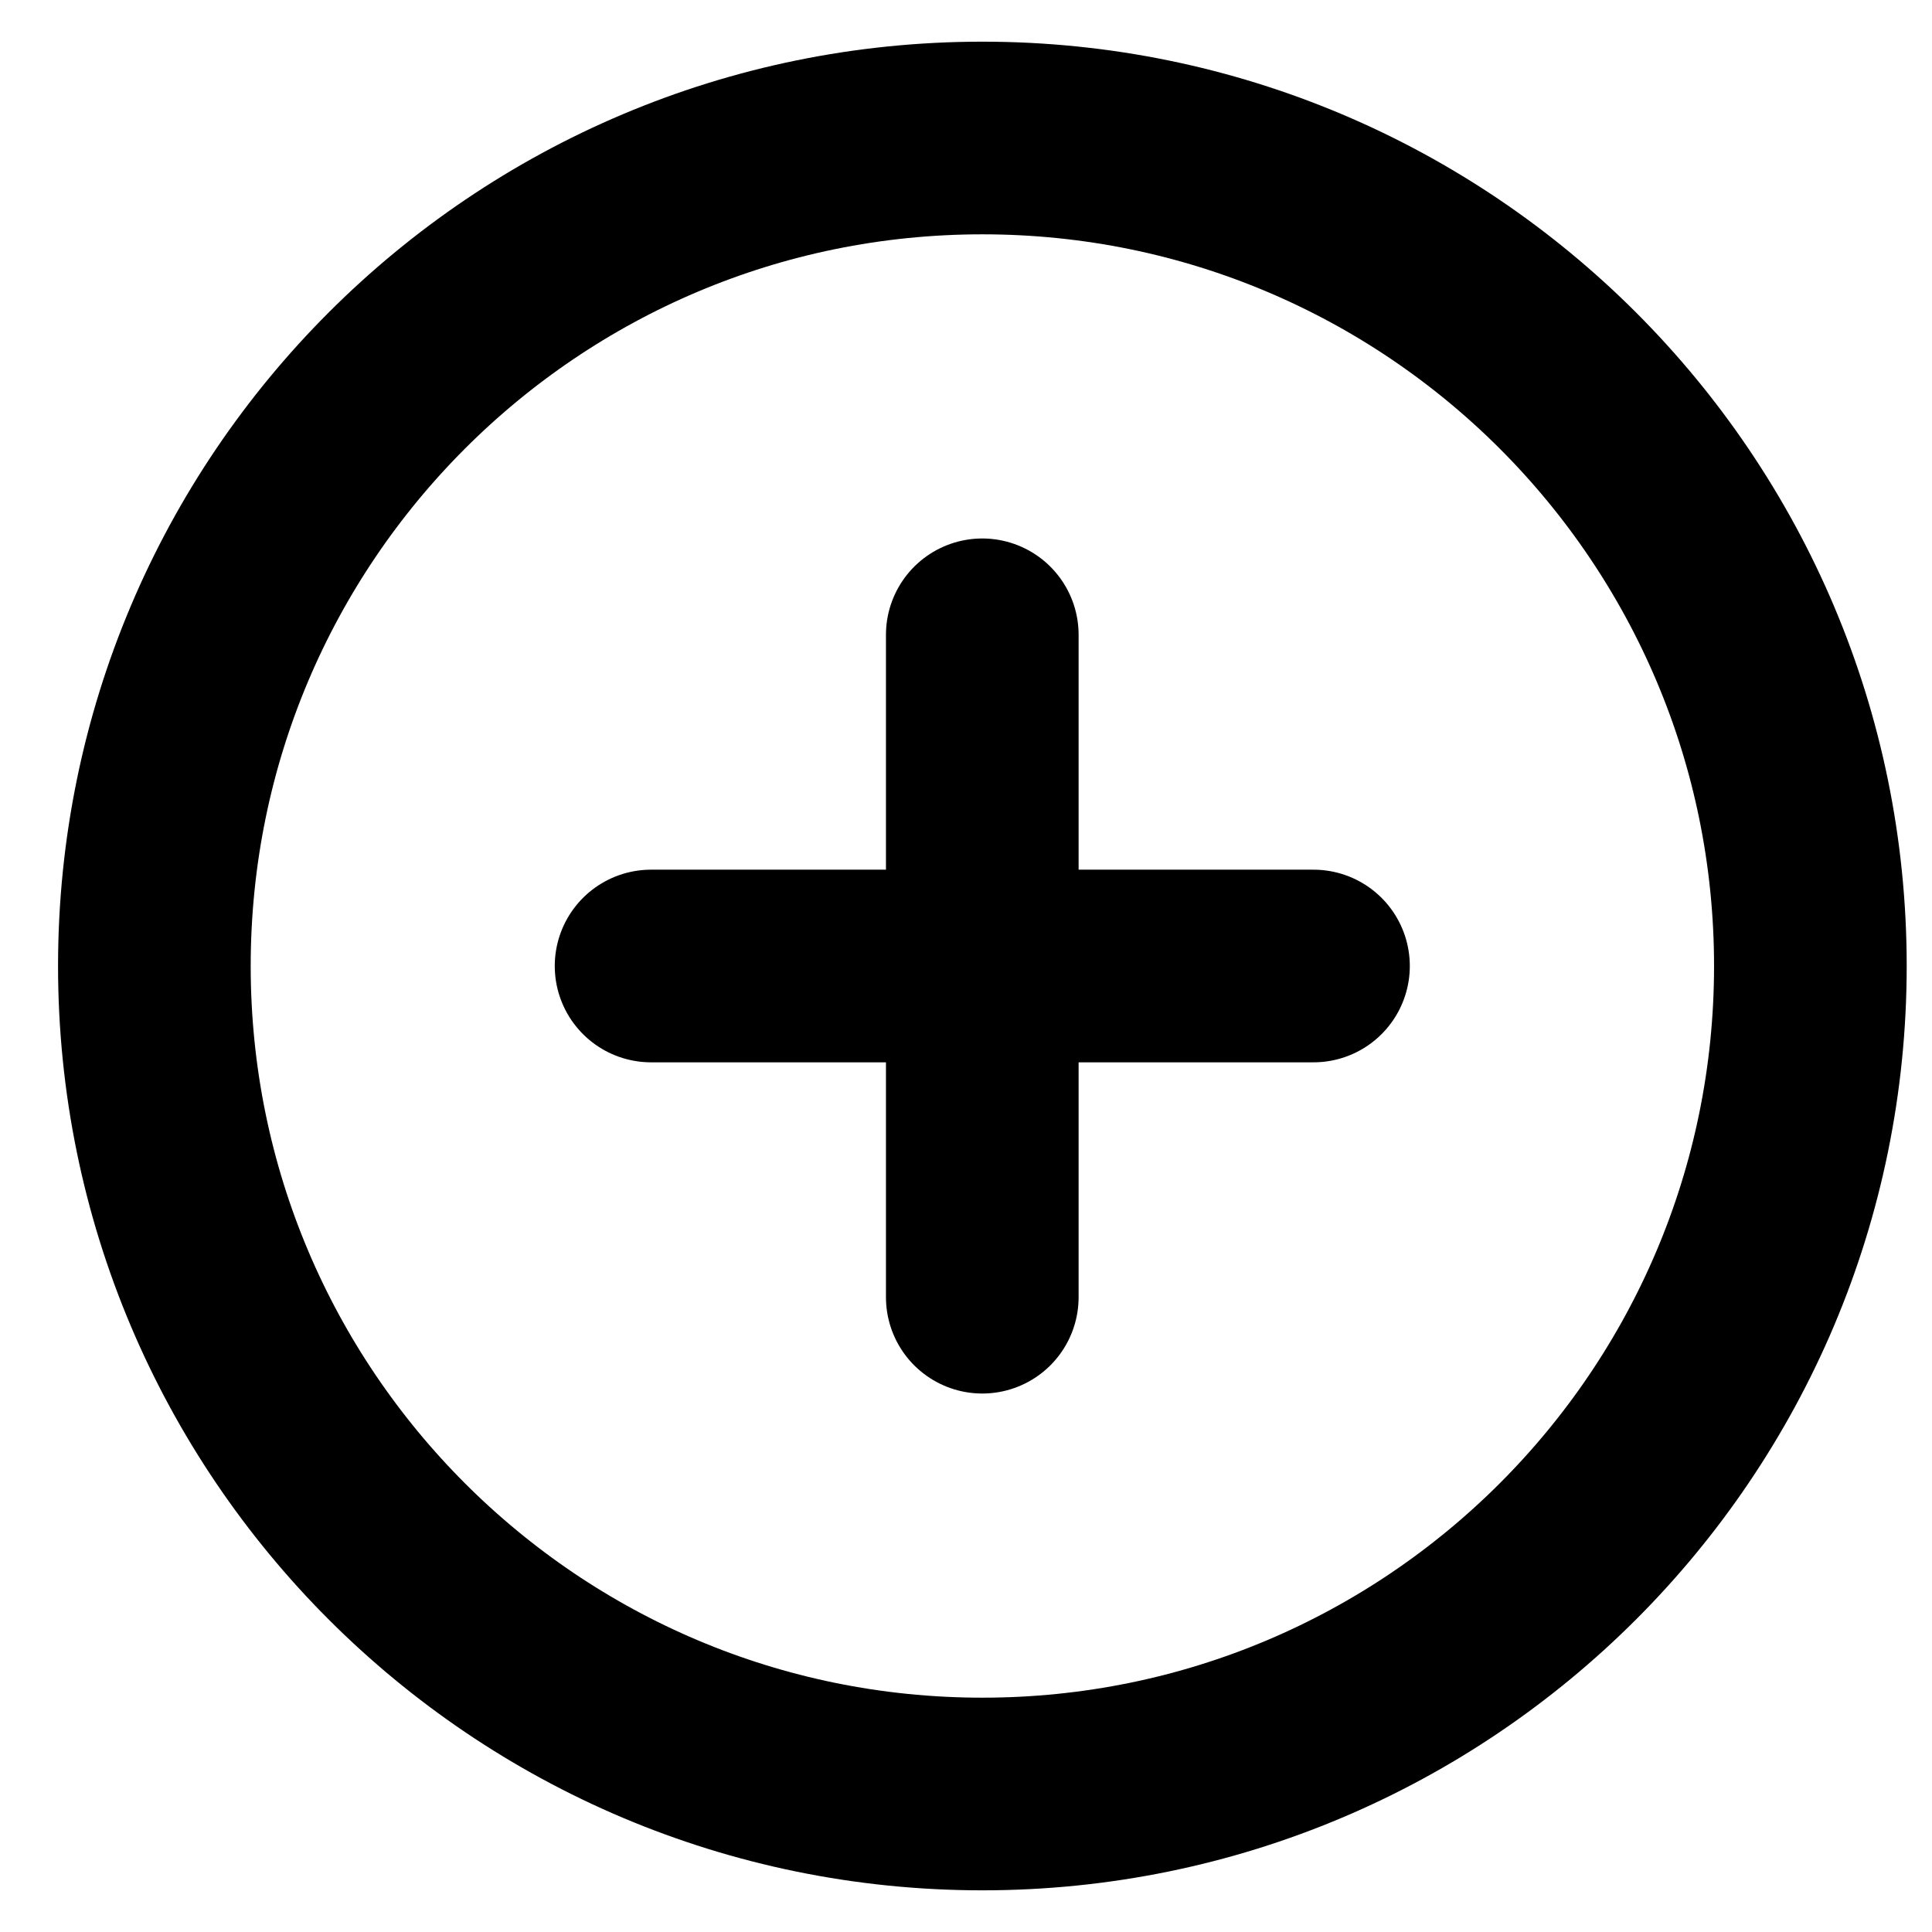 <svg width="21" height="21" viewBox="0 0 21 21" fill="none" xmlns="http://www.w3.org/2000/svg">
<path d="M7.077 10.5H10.677M10.677 10.5H14.277M10.677 10.5V6.9M10.677 10.5V14.1" stroke="black" stroke-width="2.094" stroke-linecap="round" stroke-linejoin="round"/>
<path d="M10.678 19.5C15.648 19.5 19.678 15.47 19.678 10.5C19.678 5.529 15.648 1.5 10.678 1.5C5.707 1.5 1.678 5.529 1.678 10.5C1.678 15.47 5.707 19.5 10.678 19.5Z" stroke="black" stroke-width="2.094" stroke-linecap="round" stroke-linejoin="round"/>
</svg>
